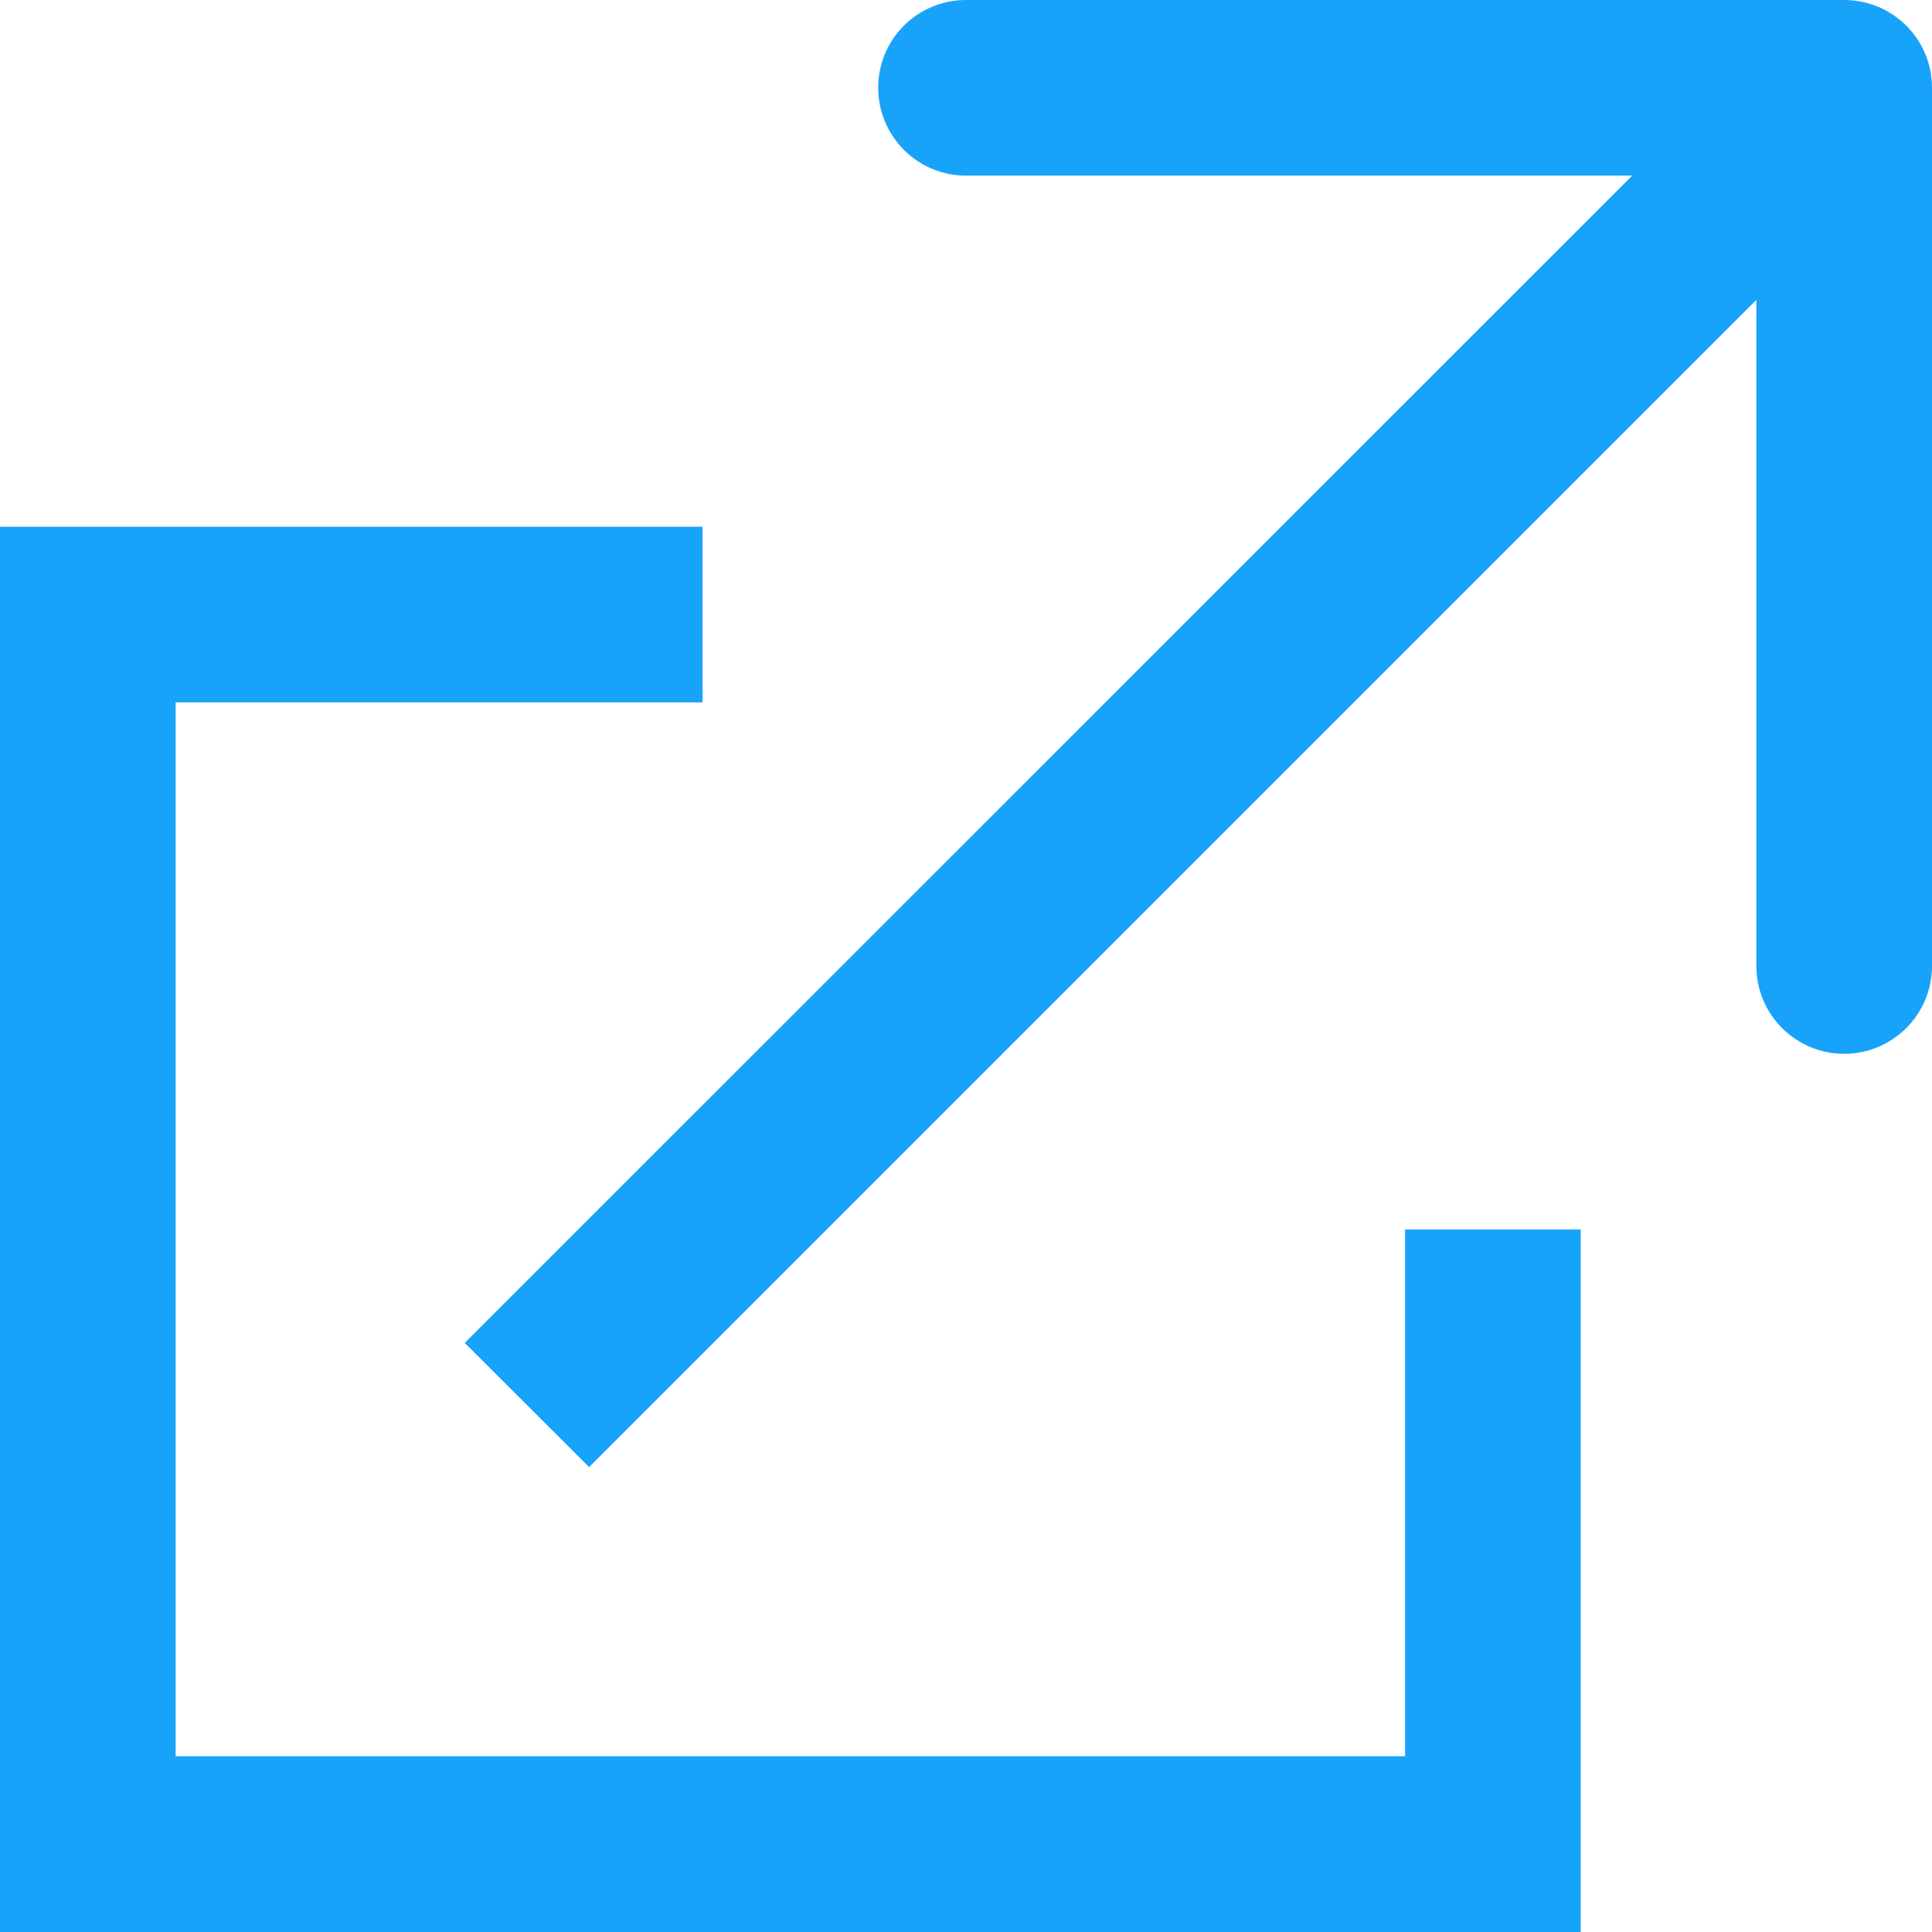 <svg xmlns="http://www.w3.org/2000/svg" xmlns:xlink="http://www.w3.org/1999/xlink" preserveAspectRatio="xMidYMid"
     width="11" height="11" viewBox="0 0 11 11">
    <path fill="#18a3fa" fill-rule="evenodd"
          d="M10.500,6.000 C10.224,6.000 10.000,5.776 10.000,5.500 L10.000,1.707 L3.354,8.353 L2.646,7.646 L9.293,1.000 L5.500,1.000 C5.224,1.000 5.000,0.776 5.000,0.499 C5.000,0.223 5.224,-0.000 5.500,-0.000 L10.500,-0.000 C10.776,-0.000 11.000,0.223 11.000,0.499 L11.000,5.500 C11.000,5.776 10.776,6.000 10.500,6.000 ZM10.000,1.000 L10.000,1.000 L10.000,1.000 L10.000,1.000 ZM1.000,9.999 L8.000,9.999 L8.000,9.000 L8.000,8.000 L8.000,7.000 L9.000,7.000 L9.000,8.000 L9.000,9.000 L9.000,9.999 L9.000,11.000 L8.000,11.000 L-0.000,11.000 L-0.000,9.999 L-0.000,3.999 L-0.000,2.999 L1.000,2.999 L4.000,2.999 L4.000,3.999 L1.000,3.999 L1.000,9.999 Z"/>
</svg>